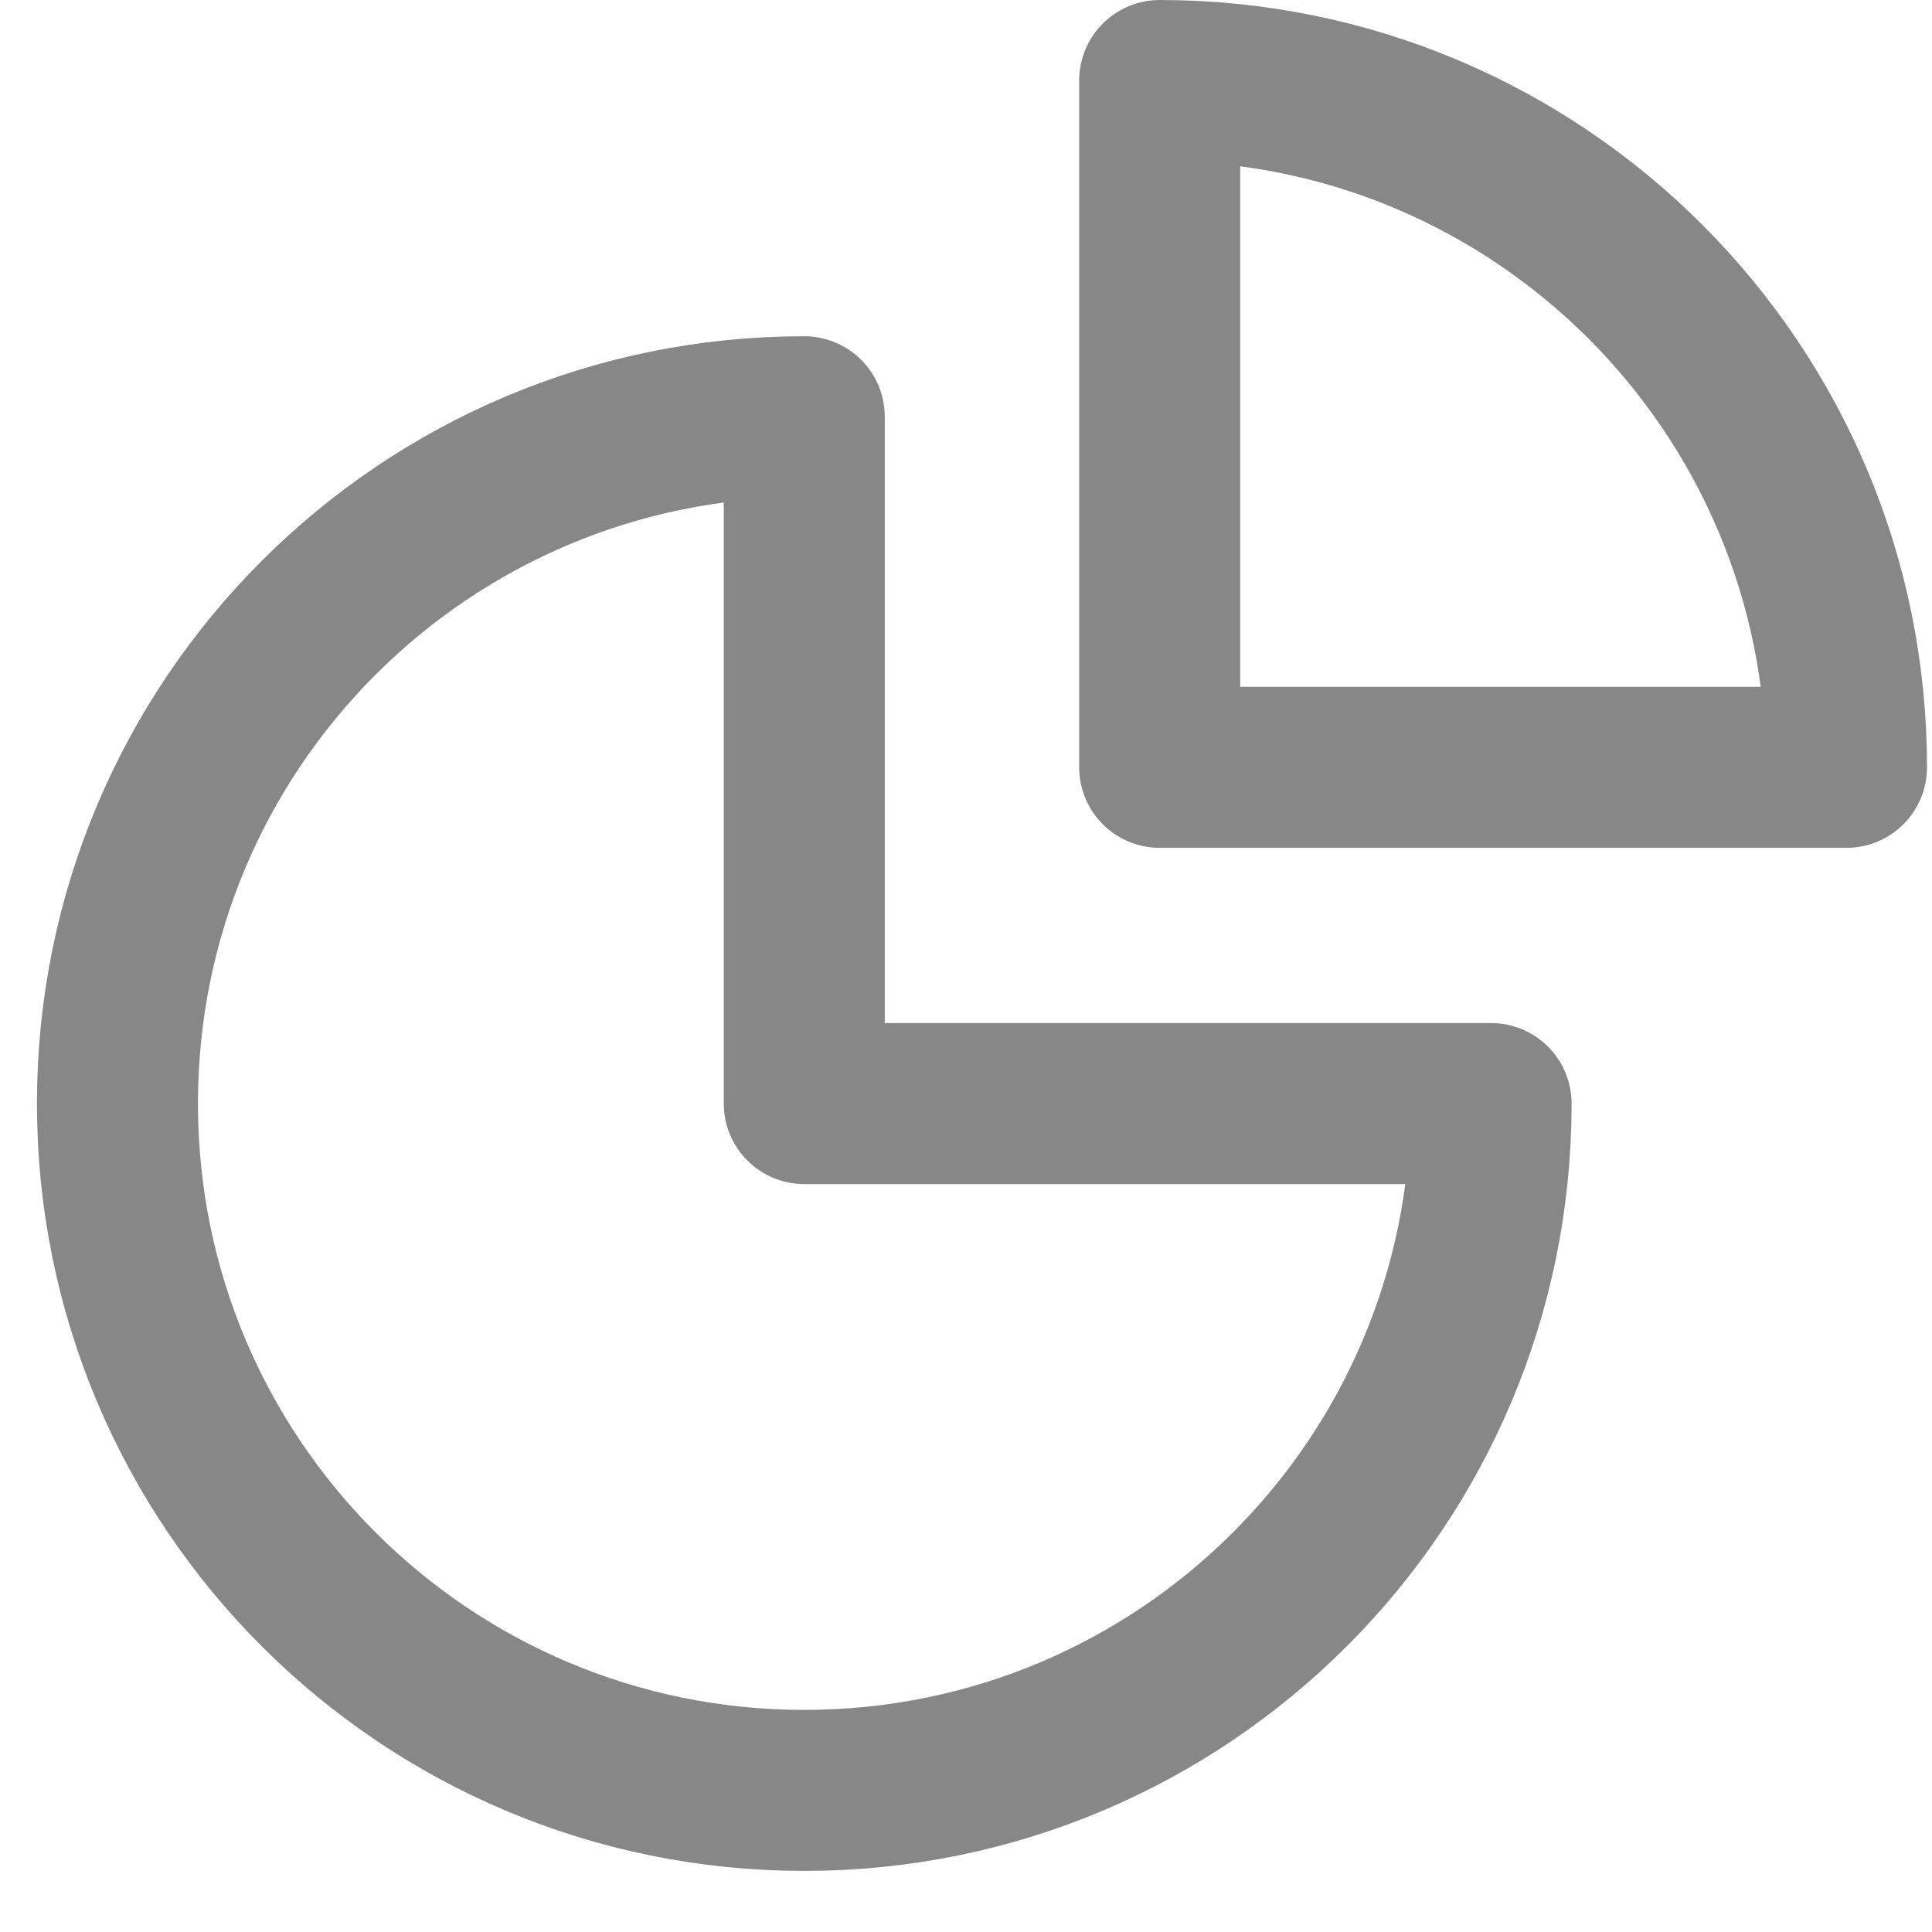 <svg width="24" height="24" viewBox="0 0 24 24" fill="none" xmlns="http://www.w3.org/2000/svg">
<path d="M9.991 5.177C5.277 5.177 1.459 8.995 1.459 13.709C1.459 18.422 5.277 22.241 9.991 22.241C14.704 22.241 18.523 18.422 18.523 13.709H9.991V5.177Z" stroke="#888787" stroke-width="2" stroke-miterlimit="10" stroke-linecap="round" stroke-linejoin="round"/>
<path d="M14.406 1V9.532H22.938C22.938 4.819 19.119 1 14.406 1Z" stroke="#888787" stroke-width="2" stroke-miterlimit="10" stroke-linecap="round" stroke-linejoin="round"/>
</svg>
